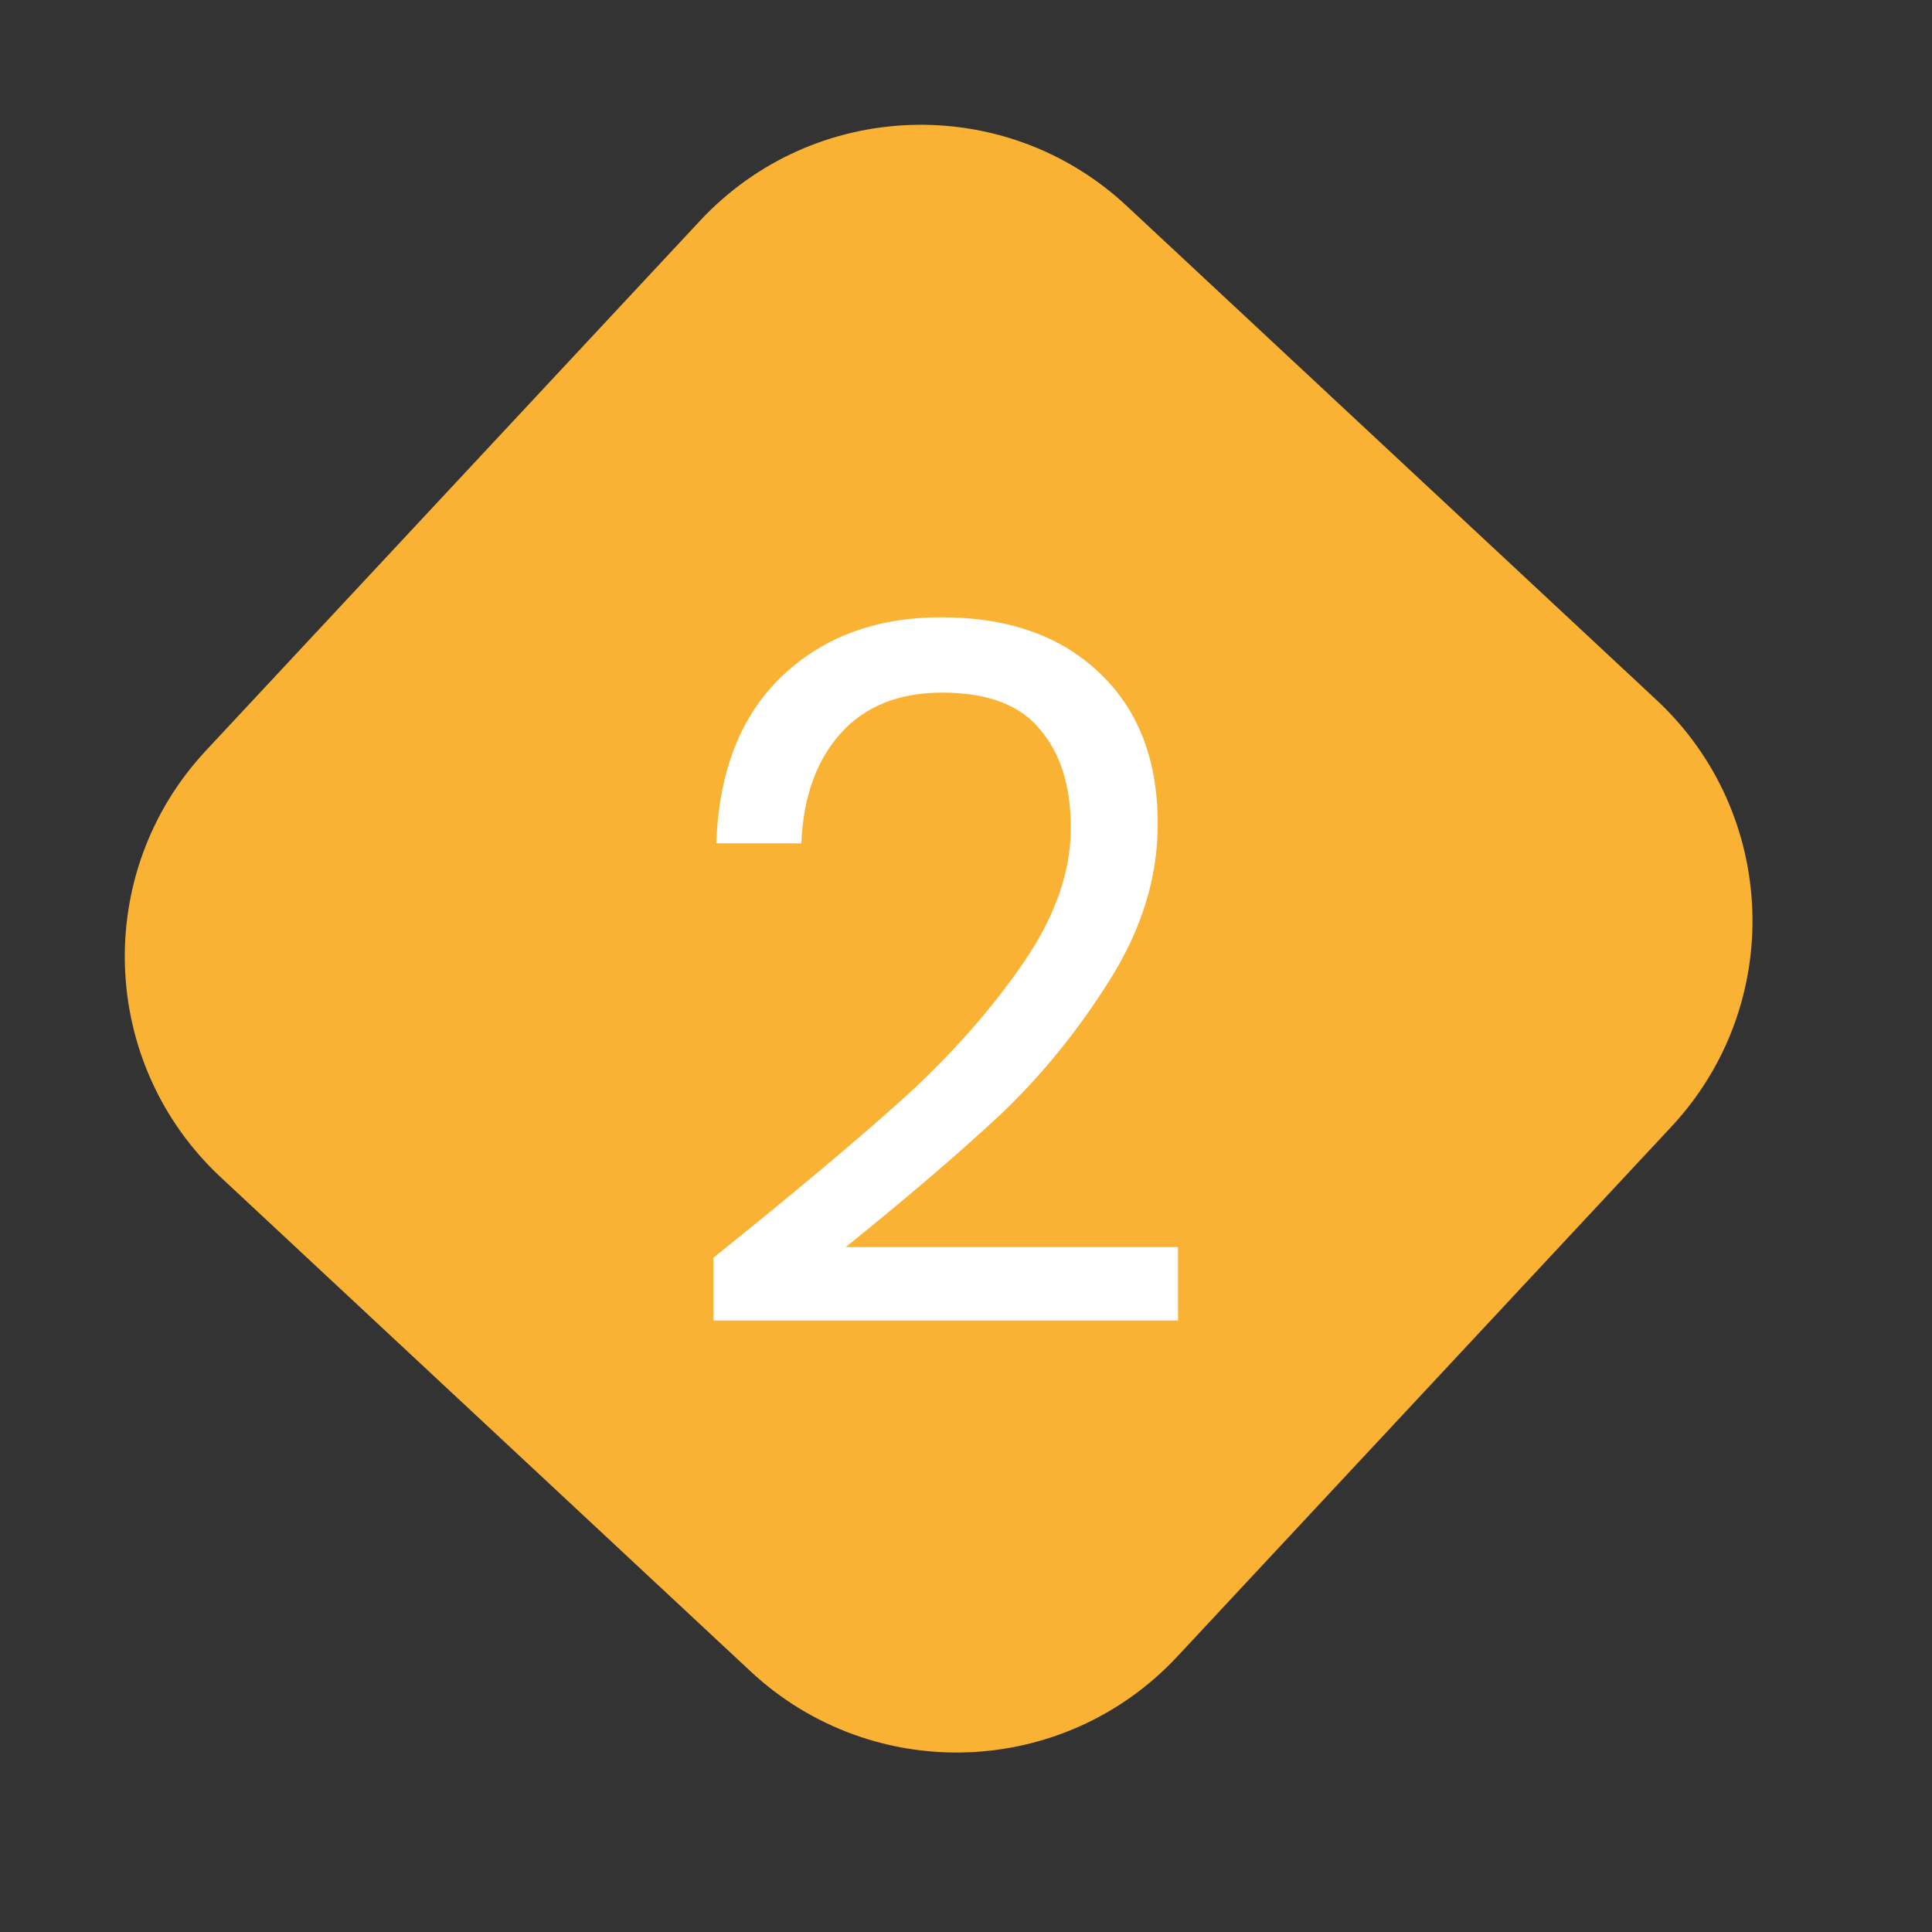 <svg width="32" height="32" viewBox="0 0 32 32" fill="none" xmlns="http://www.w3.org/2000/svg">
<rect x="0" y="0" width="32" height="32" fill="#333333" stroke="none"/>
<path d="M11.594 3.657C13.477 1.637 16.641 1.527 18.661 3.41L27.437 11.594C29.456 13.477 29.567 16.641 27.684 18.661L19.5 27.437C17.616 29.457 14.453 29.567 12.433 27.684L3.657 19.5C1.637 17.616 1.527 14.453 3.41 12.433L11.594 3.657Z" fill="#F9B233"/>
<path d="M11.816 20.832C13.171 19.744 14.232 18.853 15 18.16C15.768 17.456 16.413 16.725 16.936 15.968C17.469 15.2 17.736 14.448 17.736 13.712C17.736 13.019 17.565 12.475 17.224 12.08C16.893 11.675 16.355 11.472 15.608 11.472C14.883 11.472 14.317 11.701 13.912 12.16C13.517 12.608 13.304 13.211 13.272 13.968H11.864C11.907 12.773 12.269 11.851 12.952 11.2C13.635 10.549 14.515 10.224 15.592 10.224C16.691 10.224 17.56 10.528 18.2 11.136C18.851 11.744 19.176 12.581 19.176 13.648C19.176 14.533 18.909 15.397 18.376 16.24C17.853 17.072 17.256 17.808 16.584 18.448C15.912 19.077 15.053 19.813 14.008 20.656H19.512V21.872H11.816V20.832Z" fill="white"/>
</svg>
